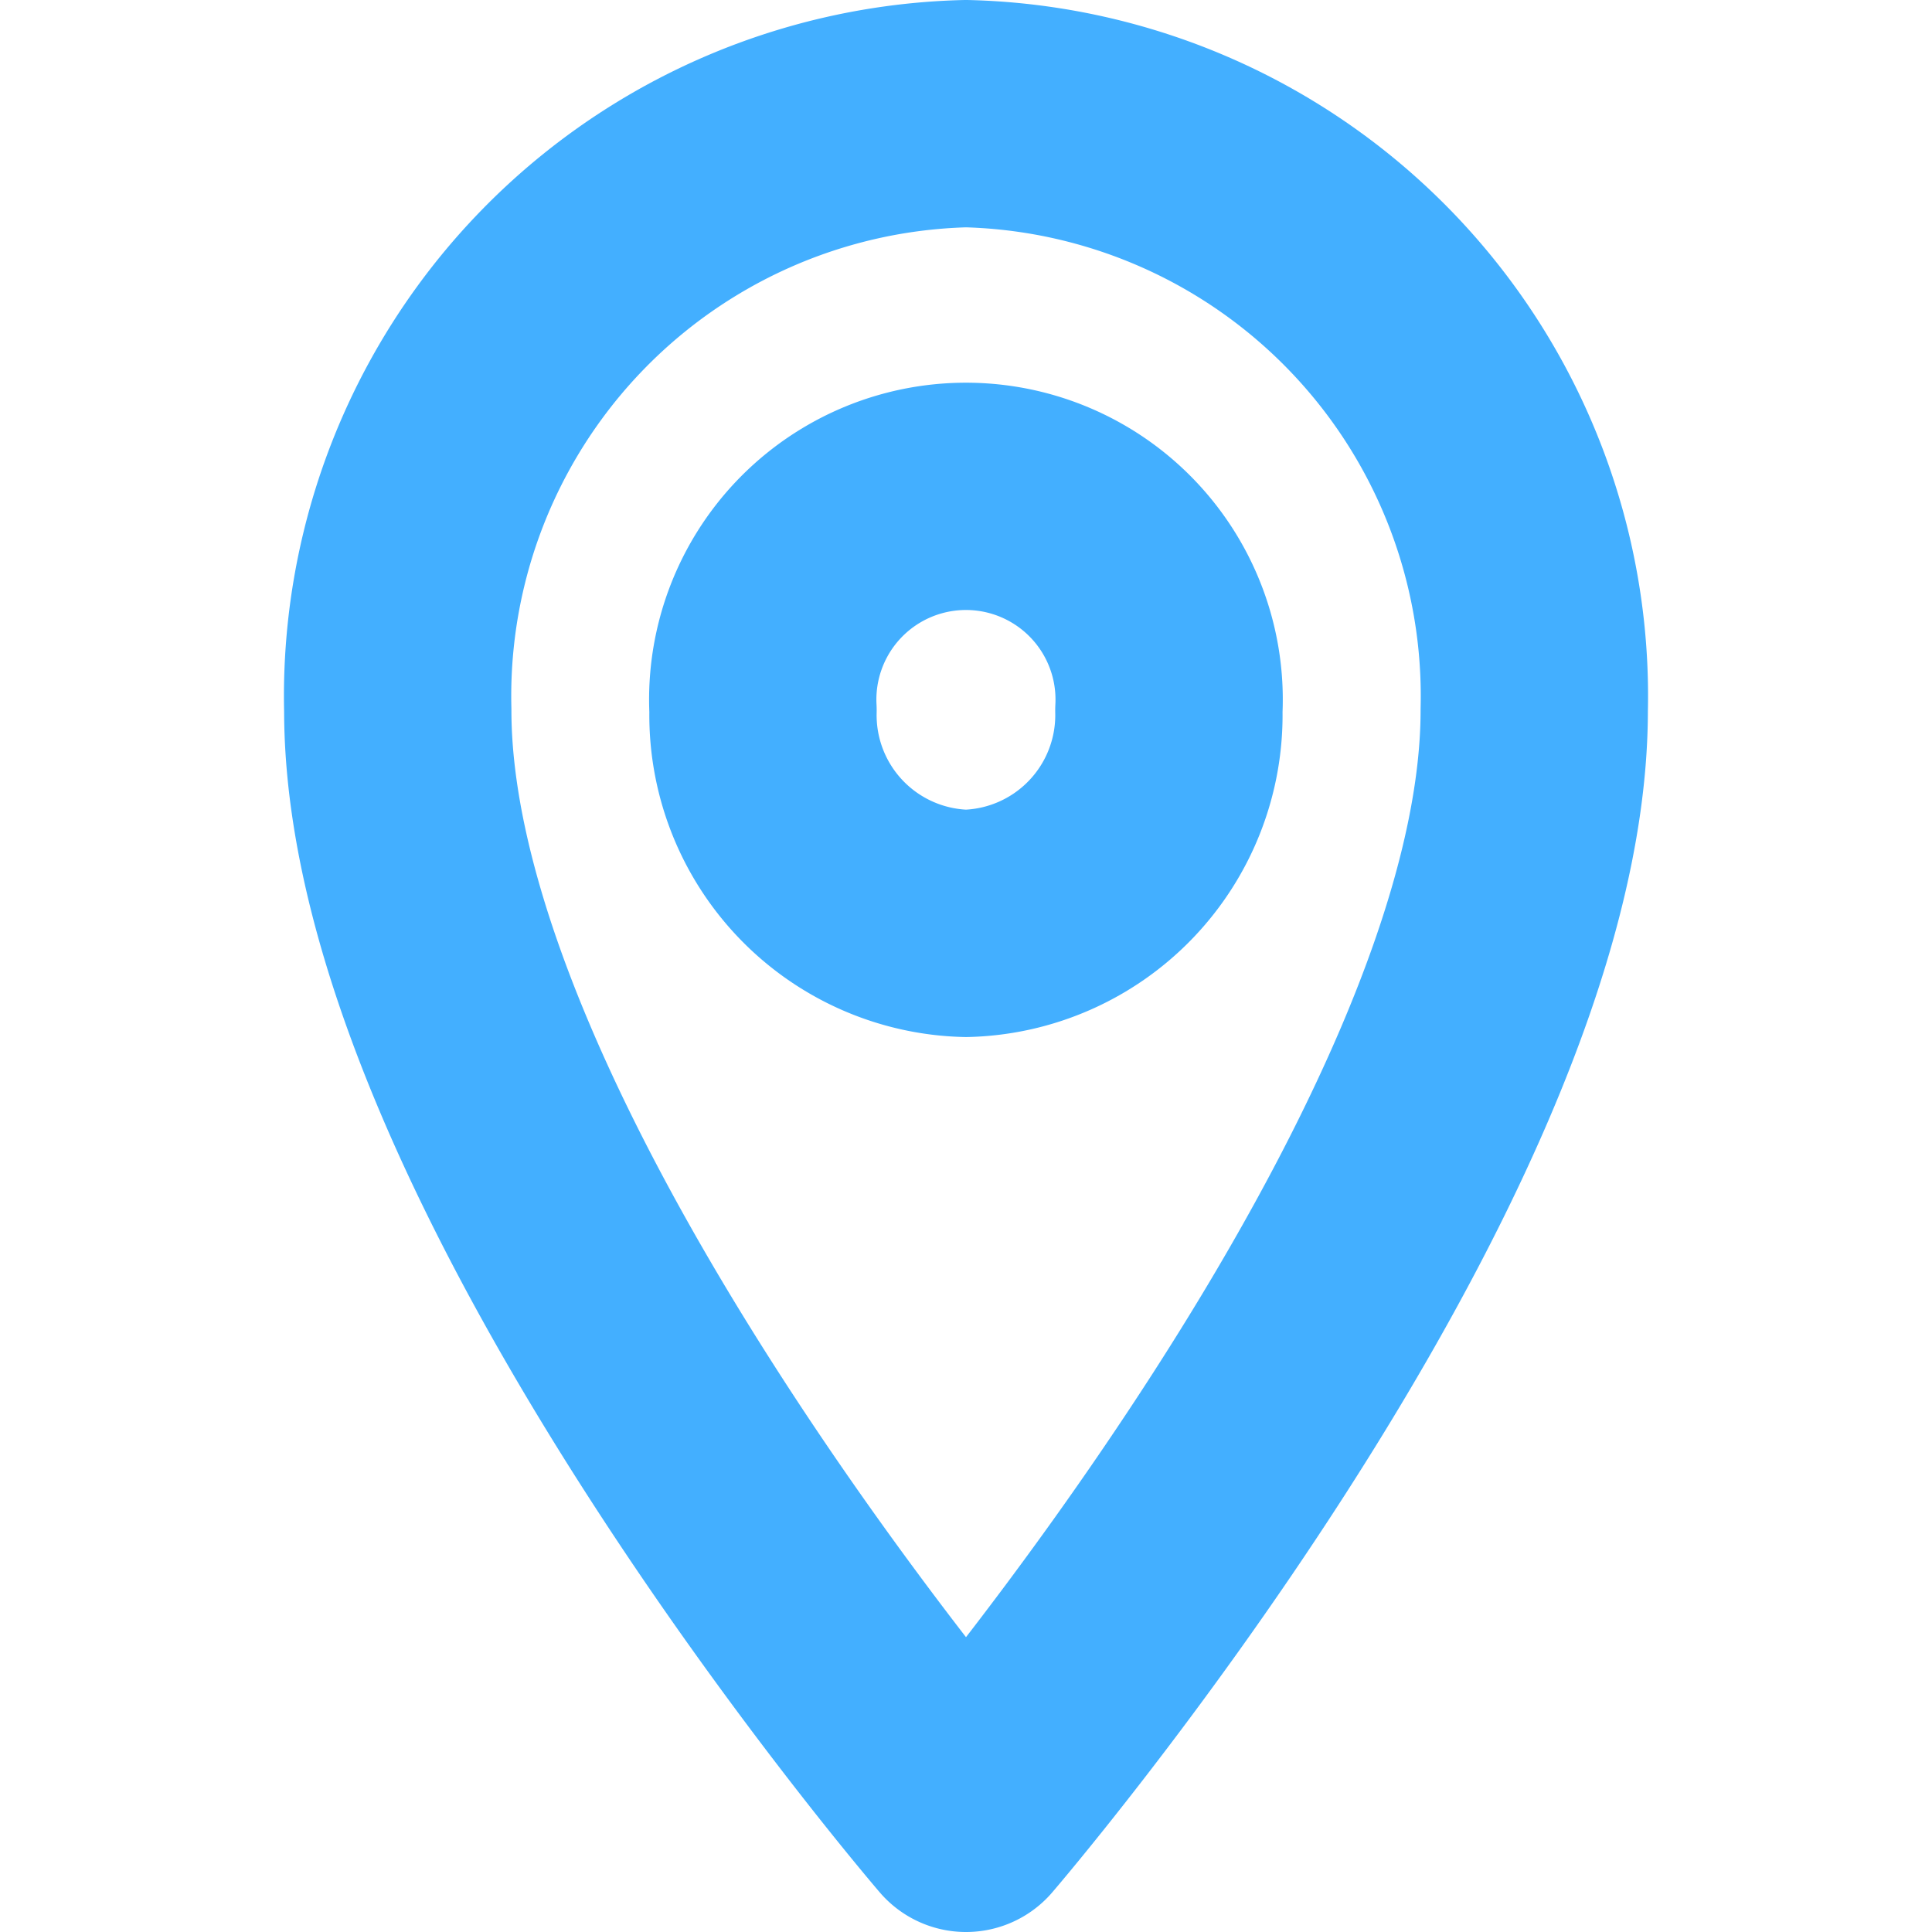<svg xmlns="http://www.w3.org/2000/svg" width="10" height="10" viewBox="0 0 12 17">
  <path id="Icon_material-location-on" data-name="Icon material-location-on" d="M12.5,3a5.126,5.126,0,0,0-5,5.25c0,3.937,5,9.75,5,9.75s5-5.813,5-9.75A5.126,5.126,0,0,0,12.5,3Zm0,7.125A1.833,1.833,0,0,1,10.714,8.25a1.788,1.788,0,1,1,3.571,0A1.833,1.833,0,0,1,12.5,10.125Z" transform="translate(-6.5 -2)" fill="none" stroke="#43afff" stroke-linecap="round" stroke-linejoin="round" stroke-width="2"/>
</svg>
